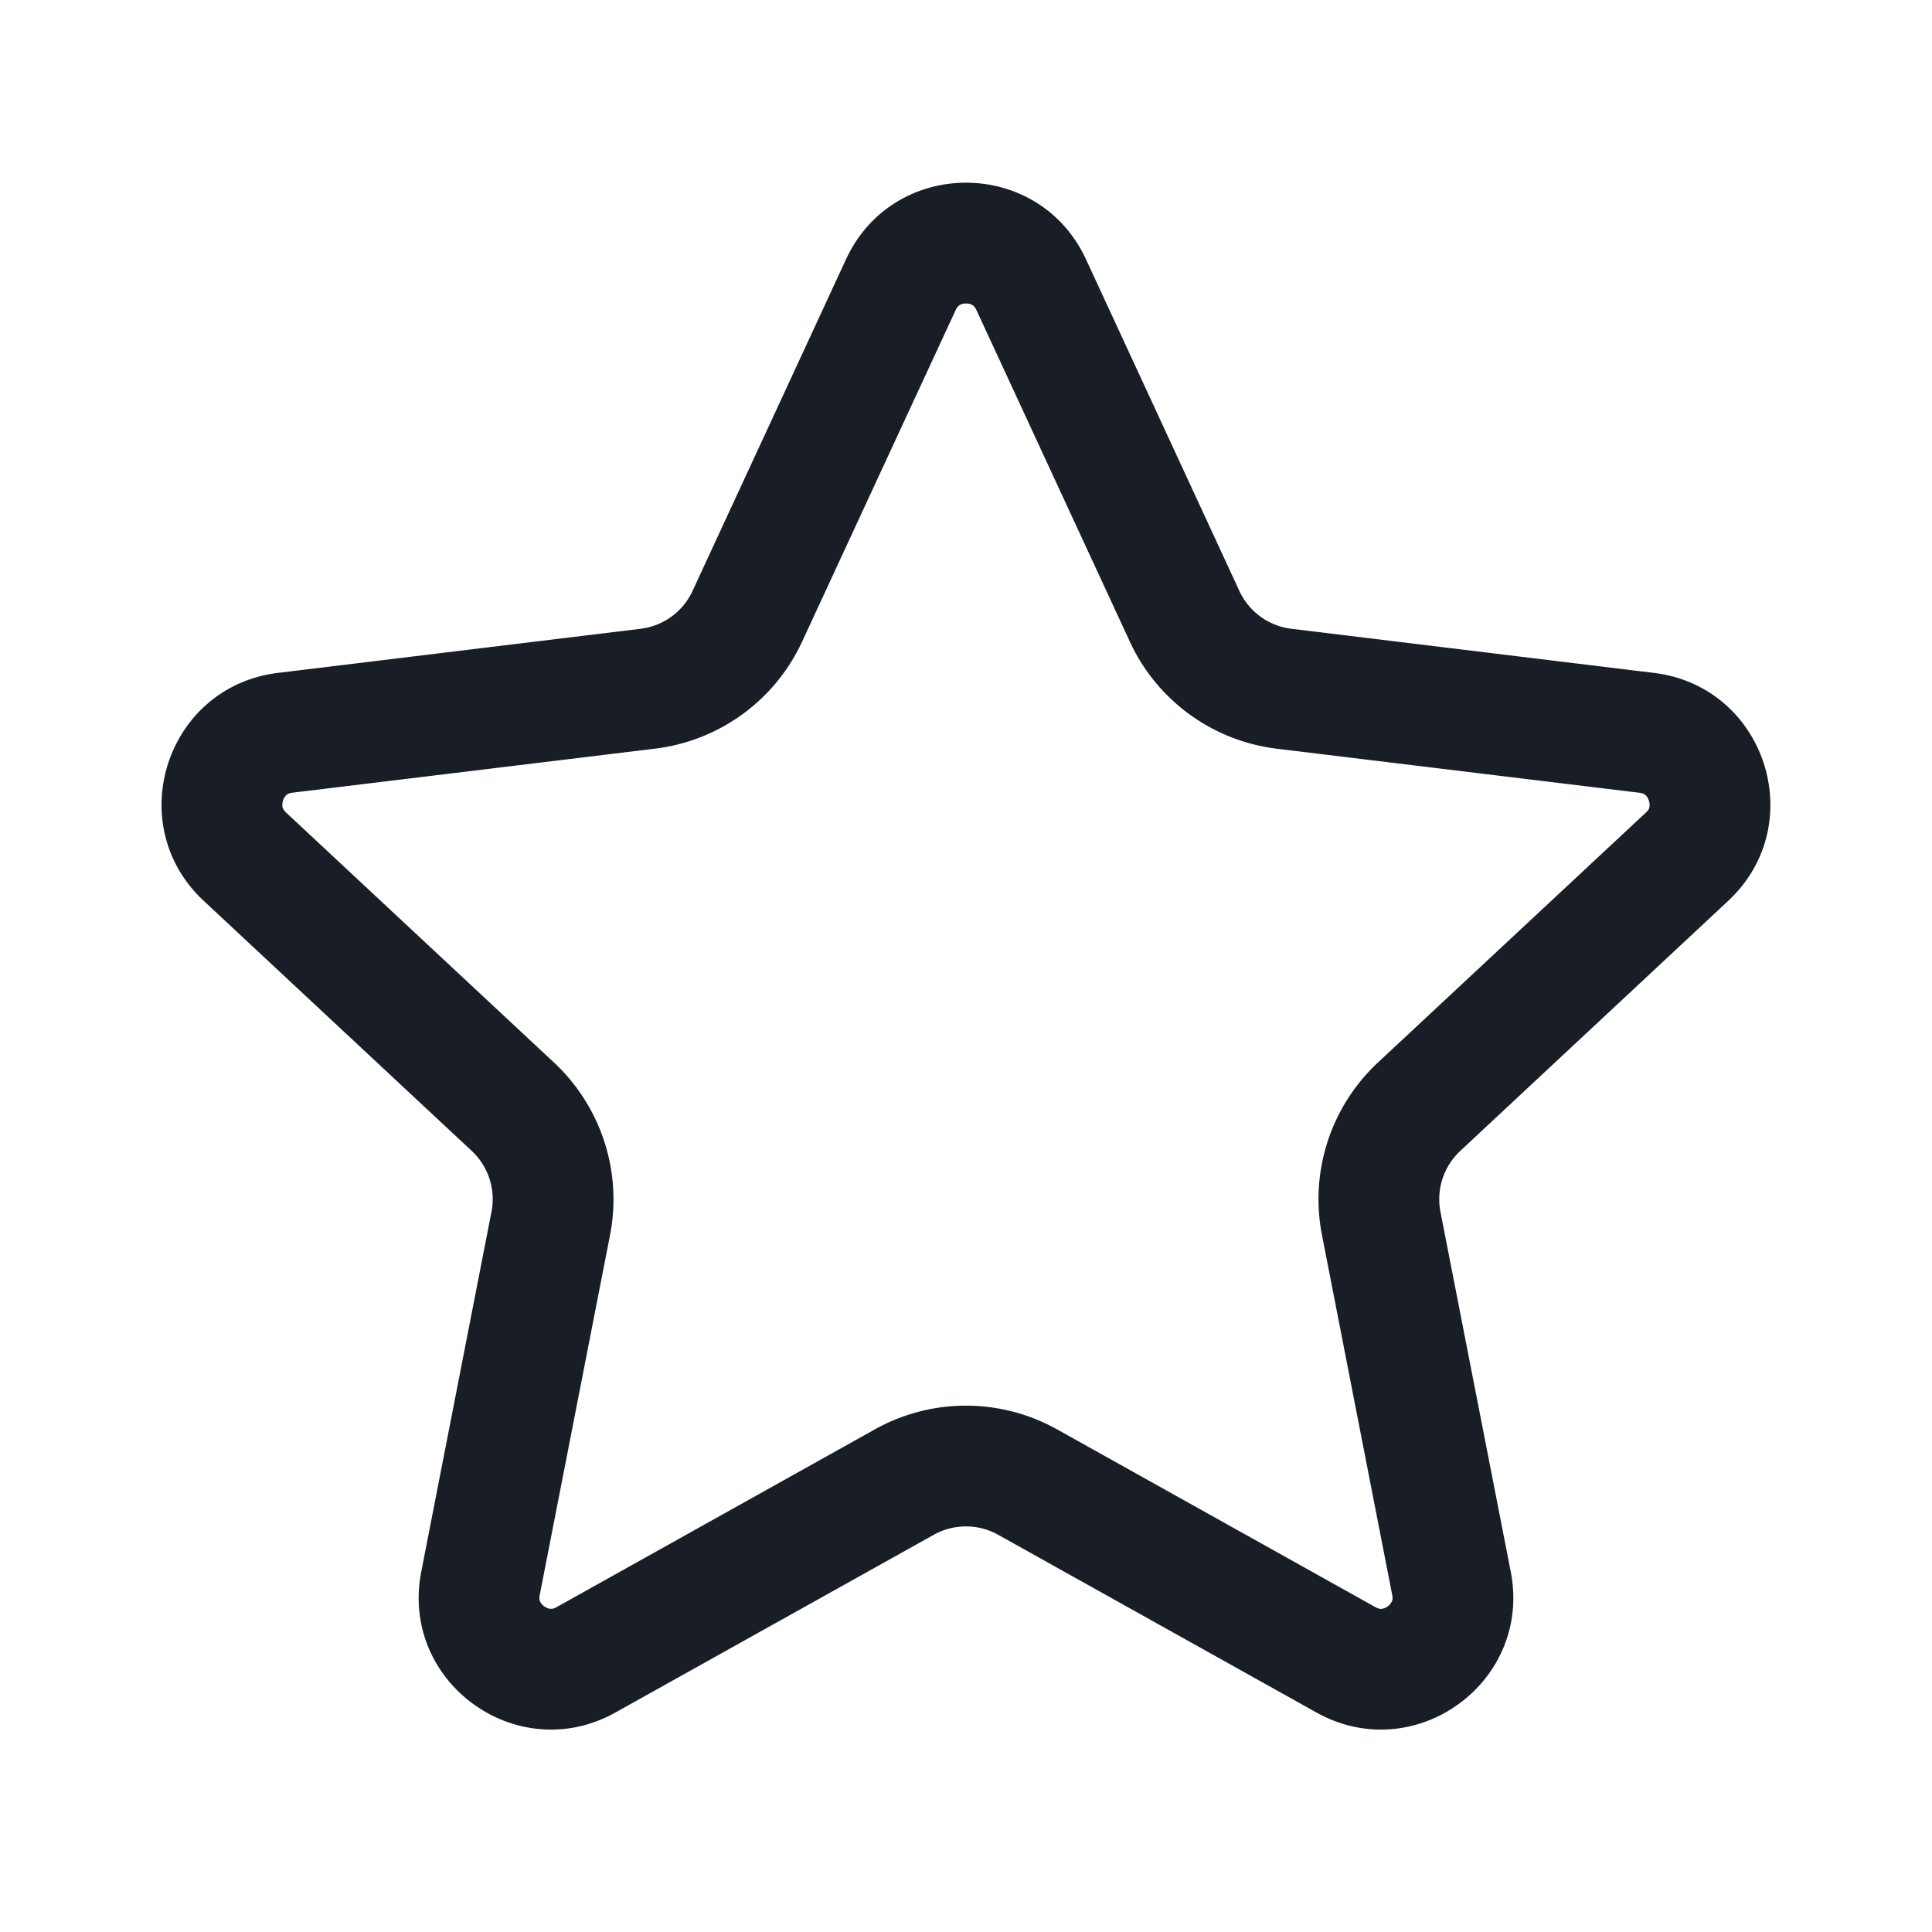 <svg xmlns="http://www.w3.org/2000/svg" width="24" height="24" fill="none" viewBox="0 0 24 24">
  <path fill="#191E26" fill-rule="evenodd" d="M14.035 7.97 12.13 3.853c-.02-.044-.039-.056-.049-.063a.157.157 0 0 0-.08-.02.157.157 0 0 0-.08.02c-.011.007-.03.02-.05.063L9.964 7.971A2.321 2.321 0 0 1 8.138 9.3l-4.504.547c-.047.006-.065.02-.075.028a.157.157 0 0 0-.043.07.157.157 0 0 0-.006.082c.003.012.01.034.044.067L6.883 13.2c.585.547.848 1.356.695 2.143l-.873 4.469c-.01.047-.002.068.003.08a.157.157 0 0 0 .053.063c.03.02.058.03.077.03.012.002.035.002.077-.021l3.953-2.208a2.321 2.321 0 0 1 2.263 0l3.954 2.208c.041.023.064.023.076.022a.157.157 0 0 0 .077-.031.156.156 0 0 0 .053-.064c.005-.01.013-.032.003-.08l-.872-4.469a2.321 2.321 0 0 1 .694-2.142l3.329-3.105c.035-.033.042-.055.044-.067a.157.157 0 0 0-.006-.082.157.157 0 0 0-.043-.07c-.01-.008-.028-.022-.075-.028l-4.503-.547a2.321 2.321 0 0 1-1.827-1.33Zm-.544-4.748c-.588-1.27-2.394-1.27-2.982 0L8.603 7.341a.821.821 0 0 1-.646.47l-4.504.548c-1.386.169-1.943 1.88-.922 2.832l3.329 3.106c.207.193.3.48.245.758l-.872 4.47c-.268 1.372 1.192 2.43 2.413 1.748l3.953-2.207a.821.821 0 0 1 .801 0l3.953 2.207c1.221.682 2.682-.376 2.414-1.749l-.873-4.469a.822.822 0 0 1 .246-.758l3.328-3.106c1.021-.952.464-2.663-.922-2.832l-4.503-.548a.821.821 0 0 1-.647-.47l-1.905-4.119Z" clip-rule="evenodd"/>
</svg>
